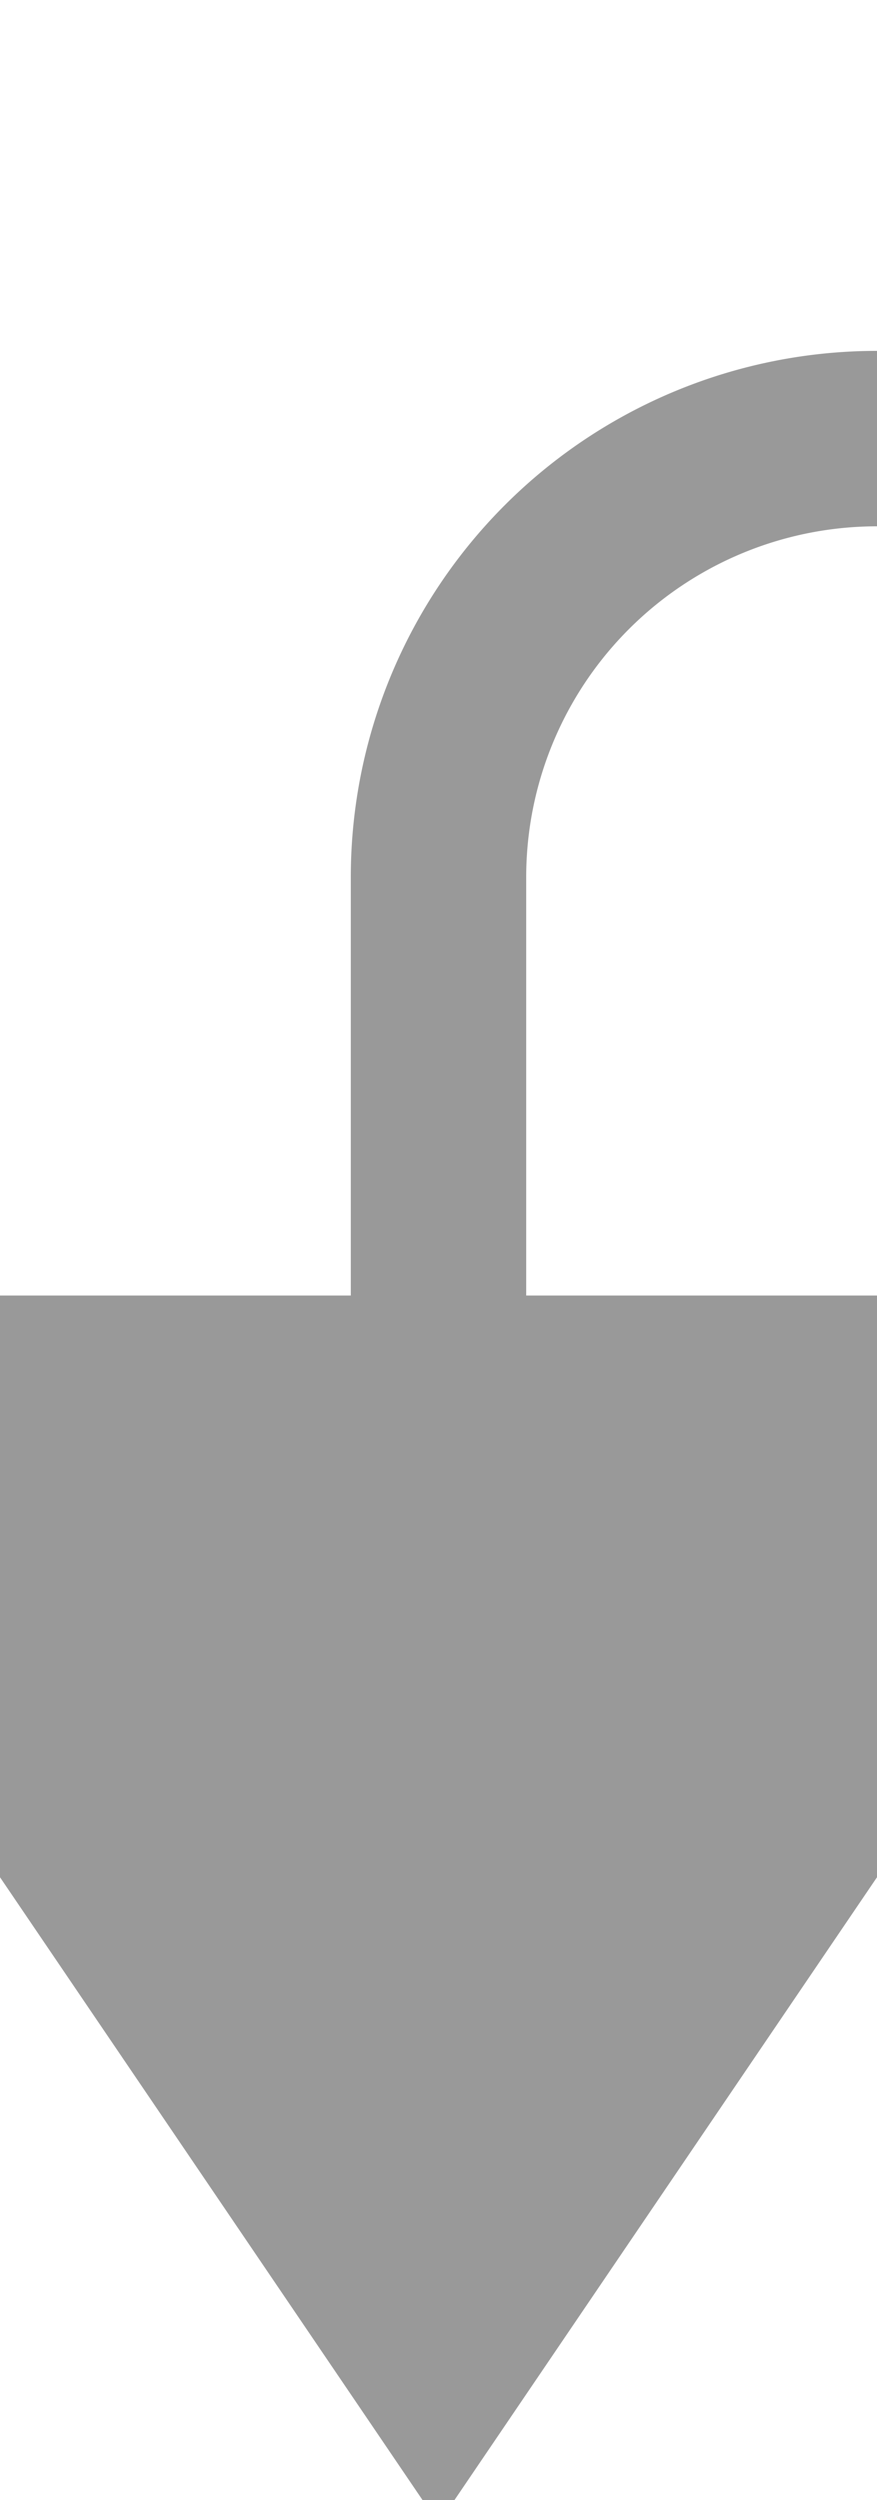 ﻿<?xml version="1.0" encoding="utf-8"?>
<svg version="1.1" xmlns:xlink="http://www.w3.org/1999/xlink" width="10px" height="28.5px" preserveAspectRatio="xMidYMin meet" viewBox="463 7318.231  8 28.5" xmlns="http://www.w3.org/2000/svg">
  <path d="M 689 7314  L 689 7318.231  A 5 5 0 0 1 684 7323.231 L 472 7323.231  A 5 5 0 0 0 467 7328.231 L 467 7335  " stroke-width="2" stroke="#999999" fill="none" />
  <path d="M 457.5 7333  L 467 7347  L 476.5 7333  L 457.5 7333  Z " fill-rule="nonzero" fill="#999999" stroke="none" />
</svg>